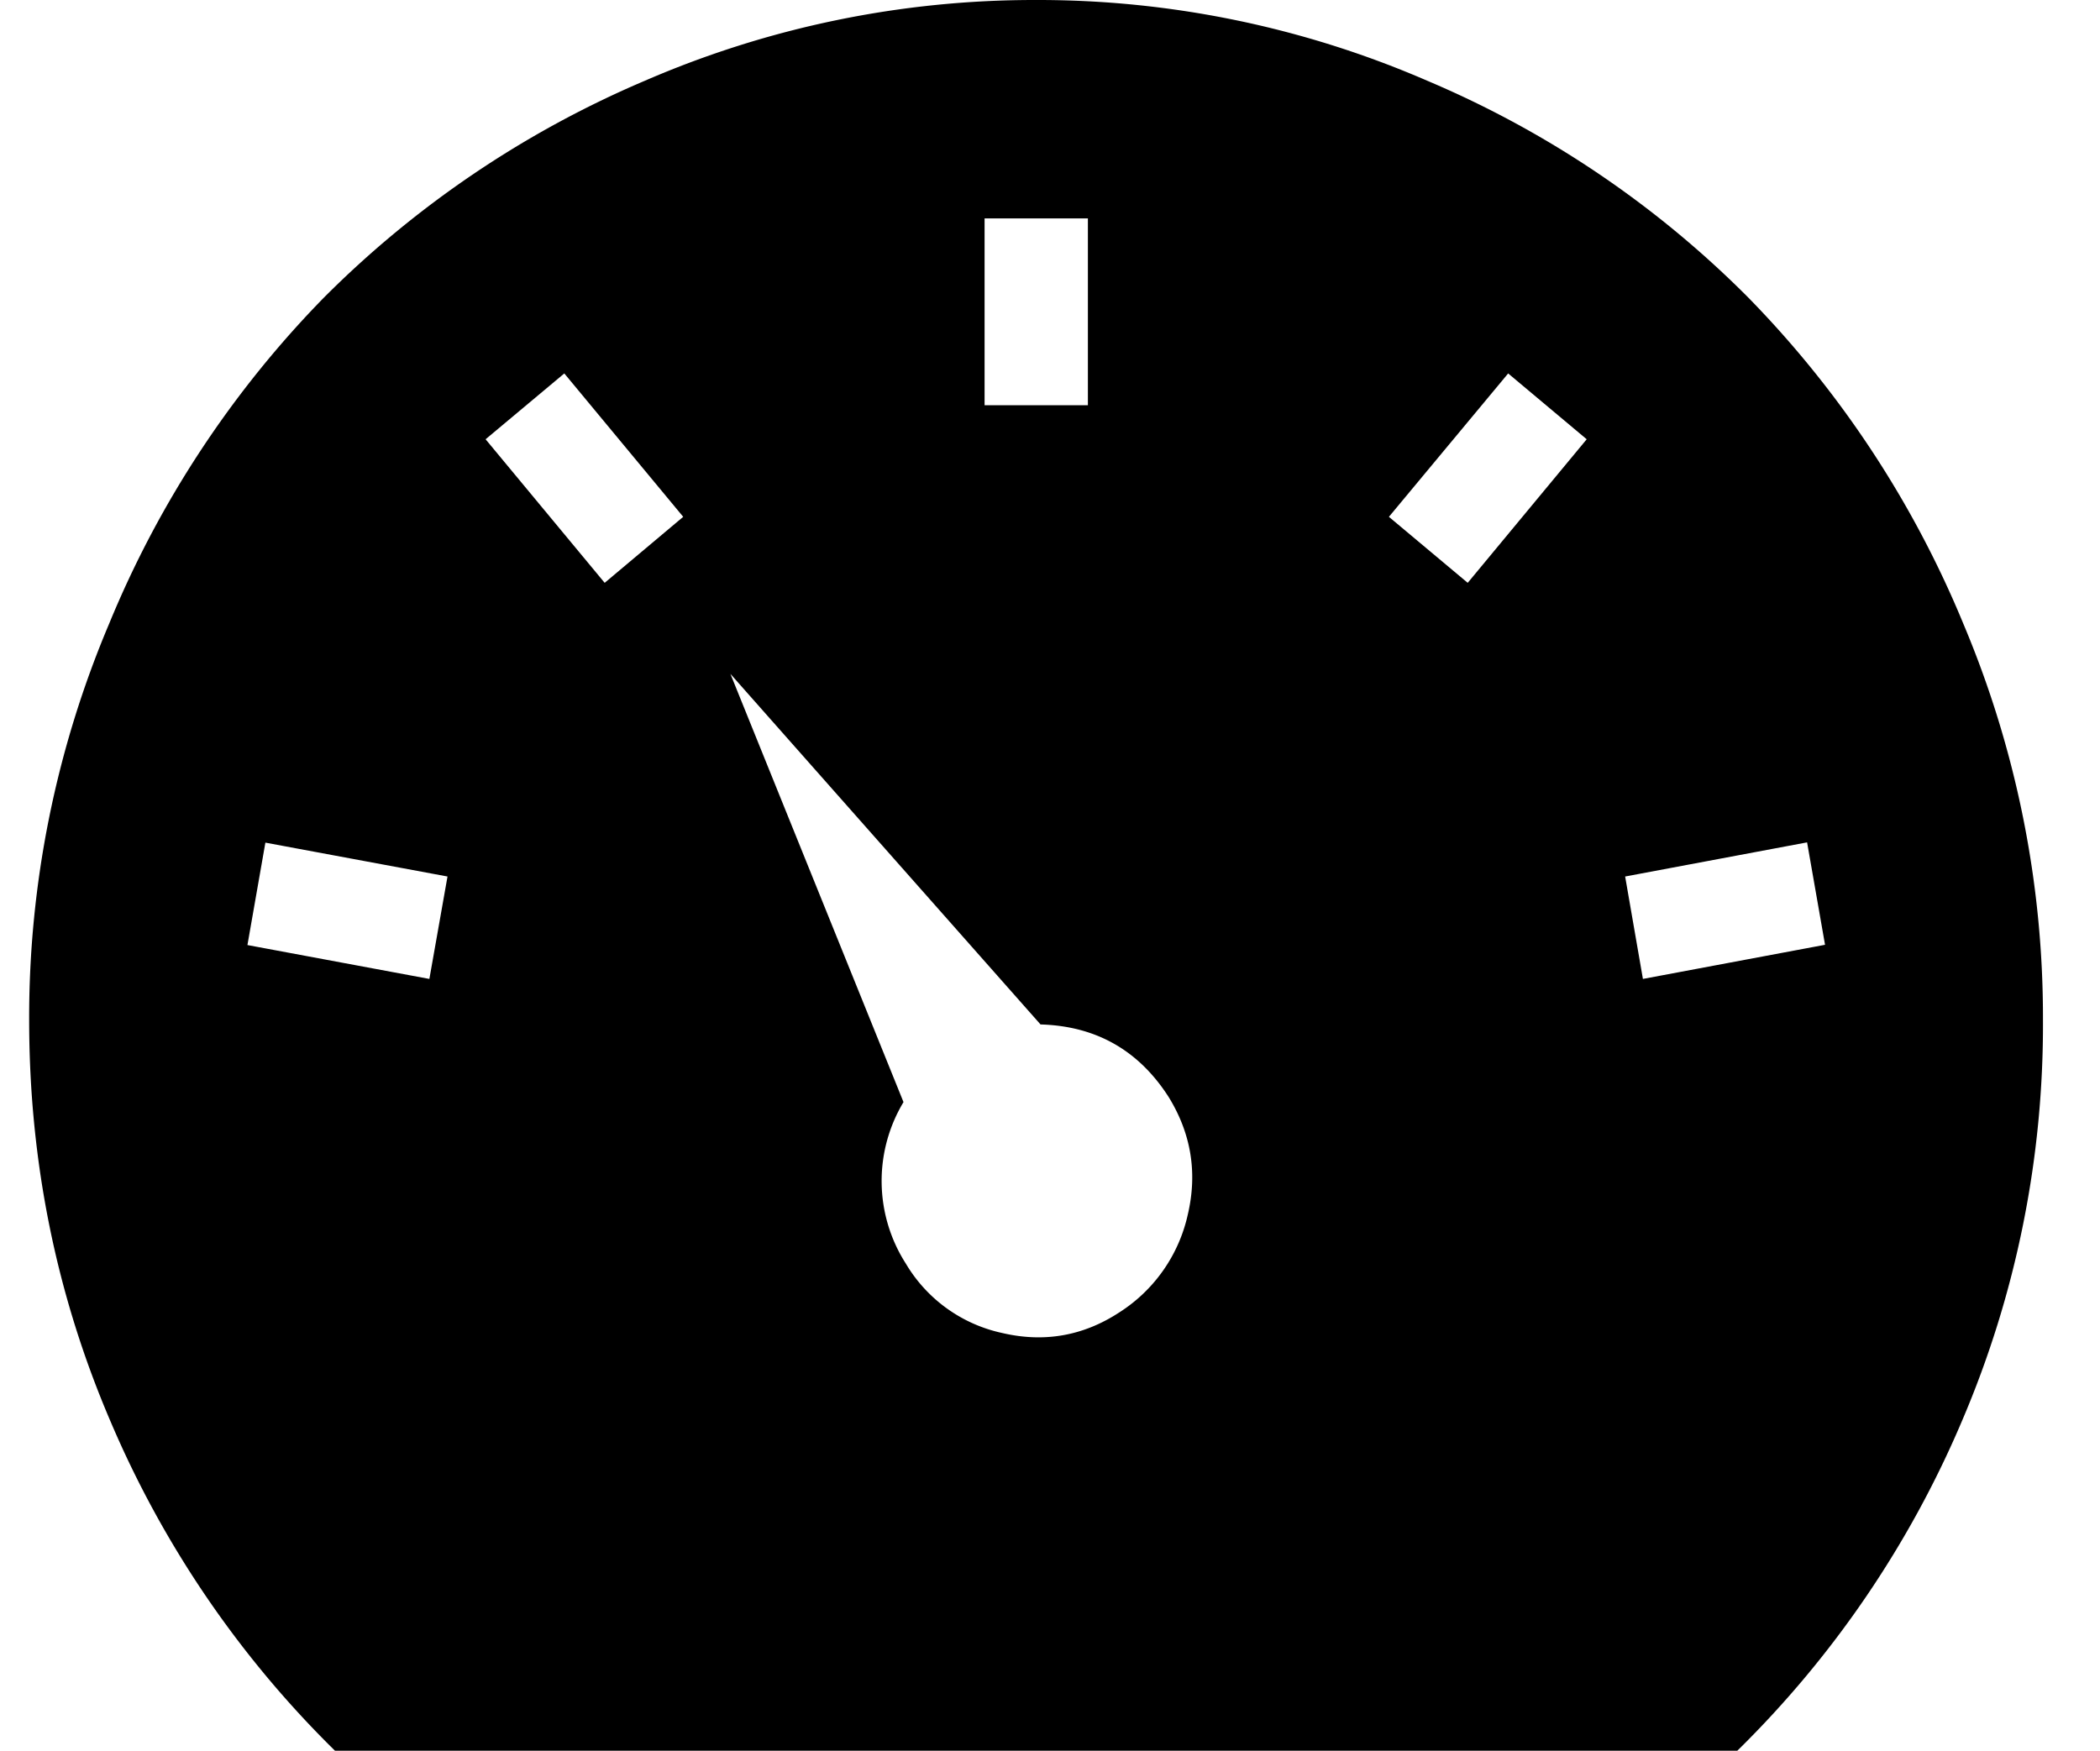 <svg class="icon" viewBox="0 0 1228 1024" xmlns="http://www.w3.org/2000/svg" width="239.844" height="200"><defs><style/></defs><path d="M1148.056 364.75a599.04 599.04 0 0 0-125.491-190.464A587.673 587.673 0 0 0 834.559 47.208 571.596 571.596 0 0 0 605.849.002a572.262 572.262 0 0 0-228.71 47.206 592.383 592.383 0 0 0-187.955 127.078A597.657 597.657 0 0 0 63.846 364.75 590.438 590.438 0 0 0 17.05 596.532c0 82.585 15.872 160.768 47.36 234.342A598.066 598.066 0 0 0 195.89 1024h820.019a597.247 597.247 0 0 0 131.481-193.126c31.59-73.933 47.667-153.753 47.258-234.342a592.076 592.076 0 0 0-46.592-231.782zM575.743 127.745h60.416v109.261h-60.416v-109.26zM251.084 572.57l-106.393-19.814 10.496-59.904 106.496 19.814-10.599 59.904zm102.503-231.68l-69.632-83.967 46.029-38.503 69.529 83.866-45.926 38.605zM694.578 710.4a91.238 91.238 0 0 1-40.09 57.242c-20.991 13.722-43.827 17.766-68.402 12.032a86.784 86.784 0 0 1-56.423-40.653 89.6 89.6 0 0 1-1.331-94.412L427.11 394.139l181.35 205.055c32.46.922 57.446 15.155 74.957 42.496 13.107 21.3 16.896 44.237 11.161 68.71zm163.686-369.51l-46.08-38.604 69.735-83.866 45.926 38.503-69.58 83.968zm102.451 231.68l-10.393-59.904 106.393-19.968 10.496 59.904-106.496 19.968z"/></svg>